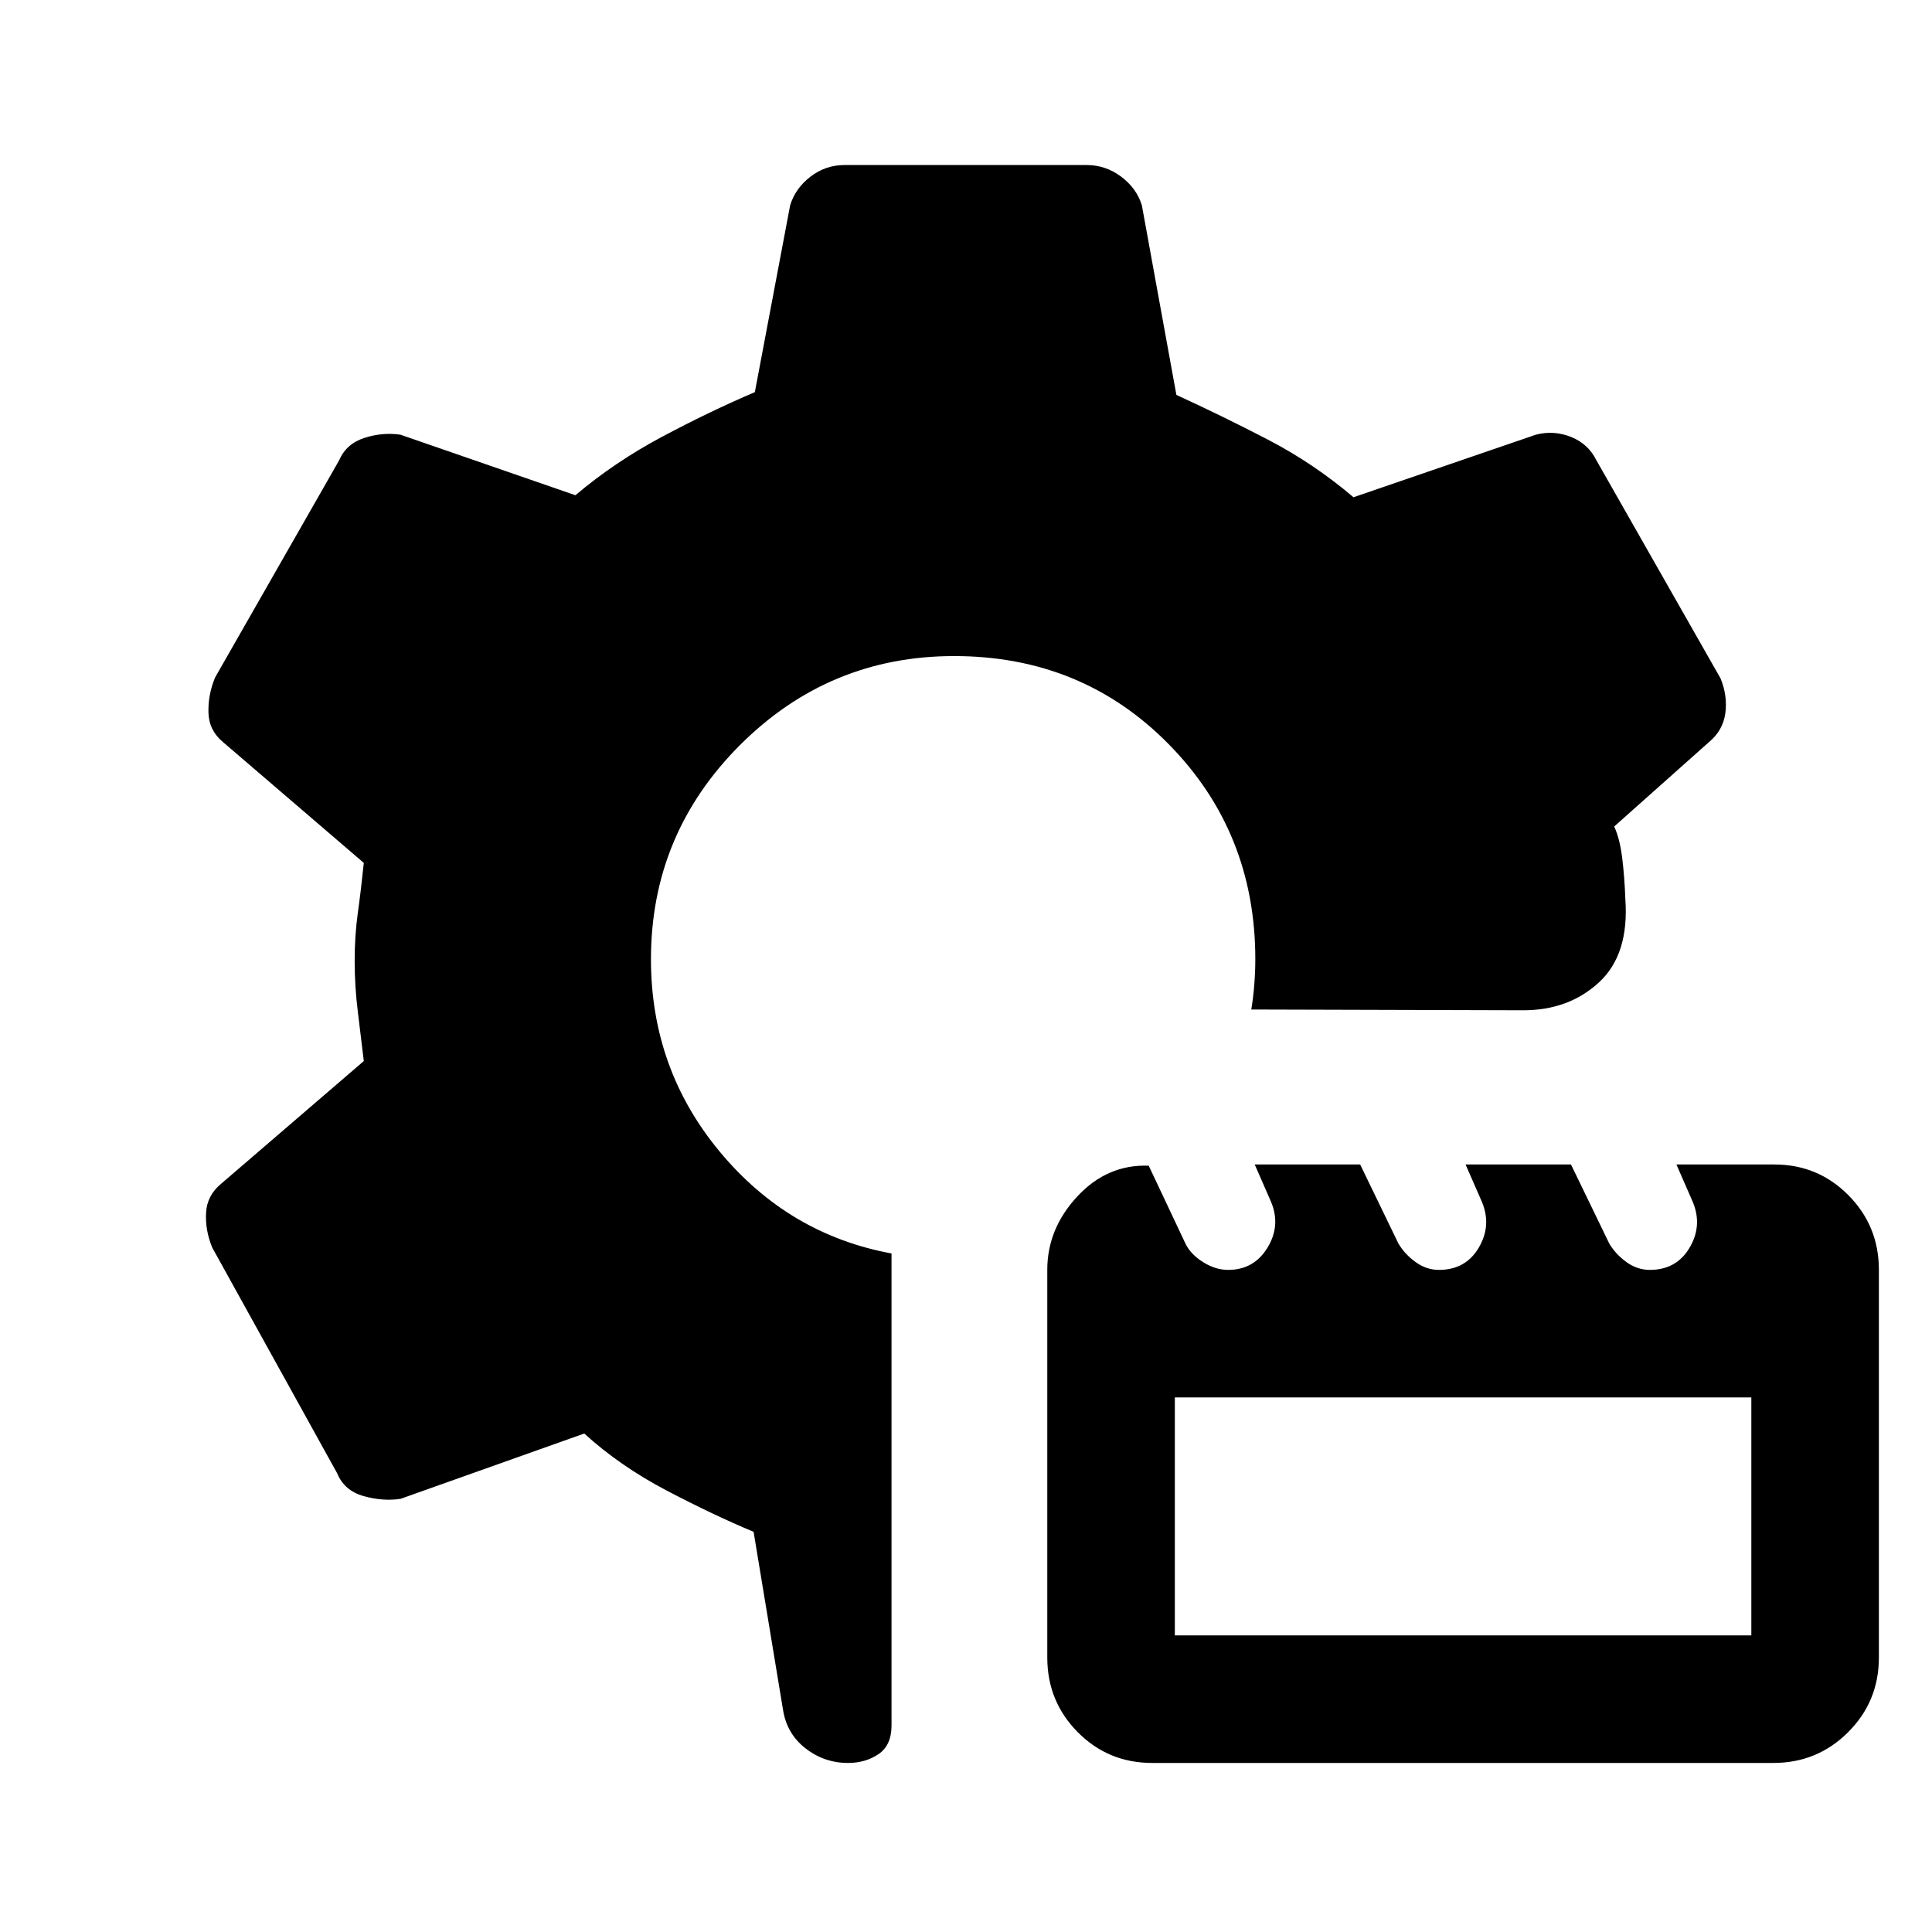 <svg xmlns="http://www.w3.org/2000/svg" height="20" viewBox="0 -960 960 960" width="20"><path d="M421.36-84q-11.73 0-21.06-7.22-9.33-7.22-11.22-19.17l-14.62-88.46q-20.07-8.38-43.24-20.53-23.16-12.15-40.91-28.31L199-215.23q-8.85 1.31-18.38-1.39-9.54-2.69-13.08-11.3l-62.08-112.16q-3.54-8.61-3.07-17.27.46-8.65 7.46-14.42l70.92-61q-1.38-11.86-2.96-24.45t-1.58-25.45q0-12.48 1.58-23.79 1.58-11.31 2.96-24.77l-69.92-60q-7-5.77-7.27-14.62-.27-8.84 3.27-17.46l61.69-108q3.54-8.23 12.58-11.11 9.03-2.89 17.88-1.58l86.92 30.08q19.47-16.46 42.89-28.96t46.27-22.27L392.62-858q2.61-8.46 10.11-14.23t16.96-5.77h120.23q9.46 0 17.16 5.77 7.69 5.77 10.3 14.23l17.16 94.23q23 10.54 45.57 22.27 22.58 11.73 42.43 28.58L763.15-744q8.85-2.31 17.41 1.08 8.56 3.38 12.67 11.61l61.69 108.39q3.54 8.61 2.39 17.27-1.16 8.65-8.16 14.42l-47.07 41.92q2.76 5.92 3.96 15.46 1.19 9.54 1.57 20.46 2 27.54-13.03 41.47Q779.54-458 756.92-458l-135.16-.38q1-6 1.5-12.5t.5-12.5q0-63.14-43.07-106.88Q537.61-634 474.08-634q-62.16 0-106.39 44.23-44.23 44.23-44.23 106.39 0 54.49 34.17 95.63 34.16 41.14 85.37 50.59v234.47q0 9.92-6.46 14.3Q430.08-84 421.36-84Zm151.18 0q-21.85 0-37-15.28-15.15-15.28-15.15-37.11V-329q0-20.46 14.92-36.5t35.48-15.27l18.36 38.92q2.62 5.23 8.73 9.04Q604-329 610.27-329q12.81 0 19.54-11.04 6.73-11.04 1.72-22.88l-8.07-18.46h52.39l19.01 39.28q3.12 5.28 8.51 9.19Q708.75-329 715-329q13.26 0 19.79-11.04 6.52-11.04 1.51-22.88l-8.07-18.46h52.38l19.02 39.28q3.12 5.28 8.5 9.19 5.39 3.91 11.64 3.91 13.26 0 19.78-11.04 6.53-11.04 1.52-22.88L833-381.38h48.66q21.65 0 36.8 15.27 15.15 15.28 15.15 37.11v192.61q0 21.83-15.29 37.11Q903.03-84 881.19-84H572.54Zm11.23-63.39h286.46v-118.23H583.77v118.23Z"/></svg>